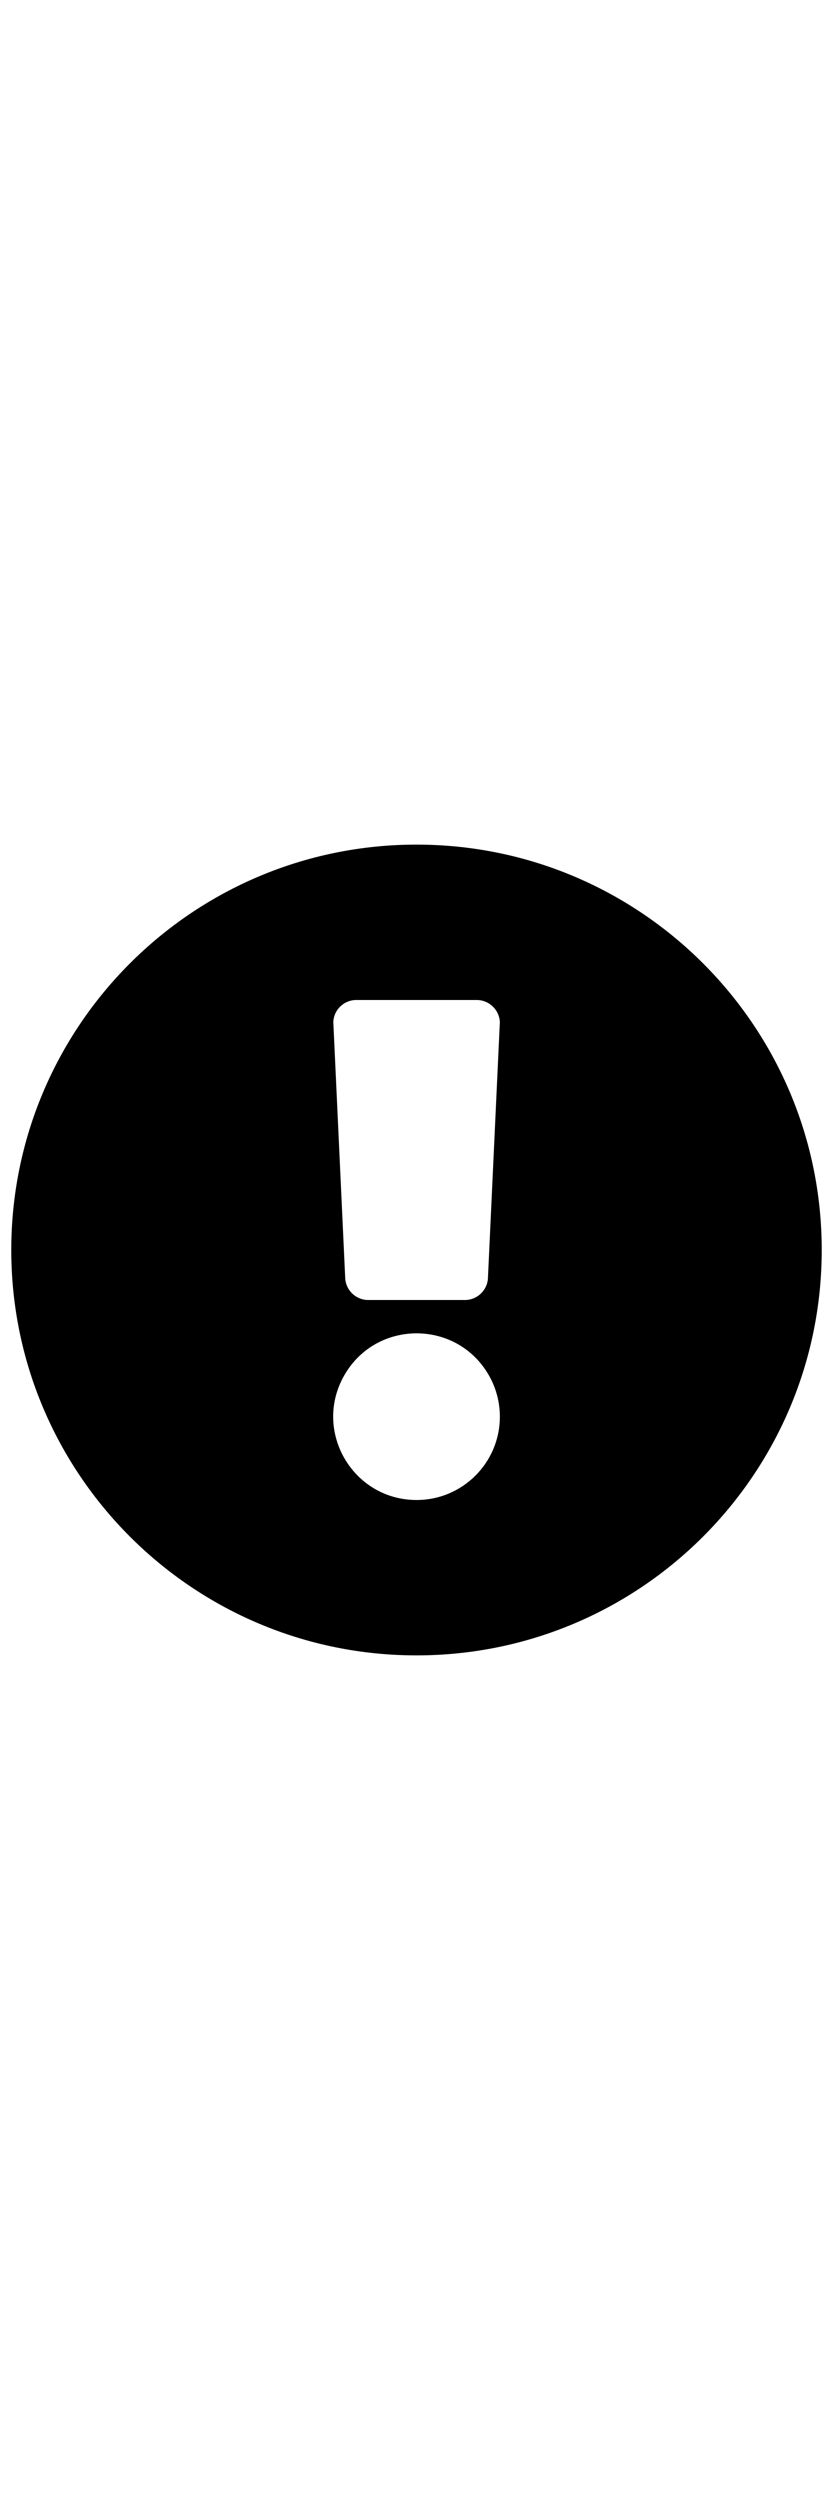 <?xml version="1.0" encoding="utf-8"?>
<svg width="5" height="15" viewBox="0 0 15 15" xmlns="http://www.w3.org/2000/svg">
  <path d="M 14.797 7.5 C 14.797 11.53 11.53 14.797 7.5 14.797 C 3.47 14.797 0.203 11.53 0.203 7.5 C 0.203 3.47 3.47 0.203 7.5 0.203 C 11.53 0.203 14.797 3.47 14.797 7.5 Z M 8.787 8 L 8.787 7.991 L 9.001 3.396 C 8.989 3.17 8.799 2.994 8.572 3 L 6.43 3 C 6.203 2.993 6.012 3.169 6.002 3.396 L 6.216 8 C 6.224 8.228 6.416 8.407 6.644 8.4 L 8.359 8.4 C 8.587 8.407 8.778 8.228 8.787 8 Z M 9.001 10.5 C 9.001 10.236 8.932 9.978 8.8 9.75 C 8.223 8.75 6.78 8.75 6.203 9.75 C 5.625 10.75 6.347 12 7.502 12 C 8.33 12 9.001 11.328 9.001 10.5 Z" style=""/>
</svg>
